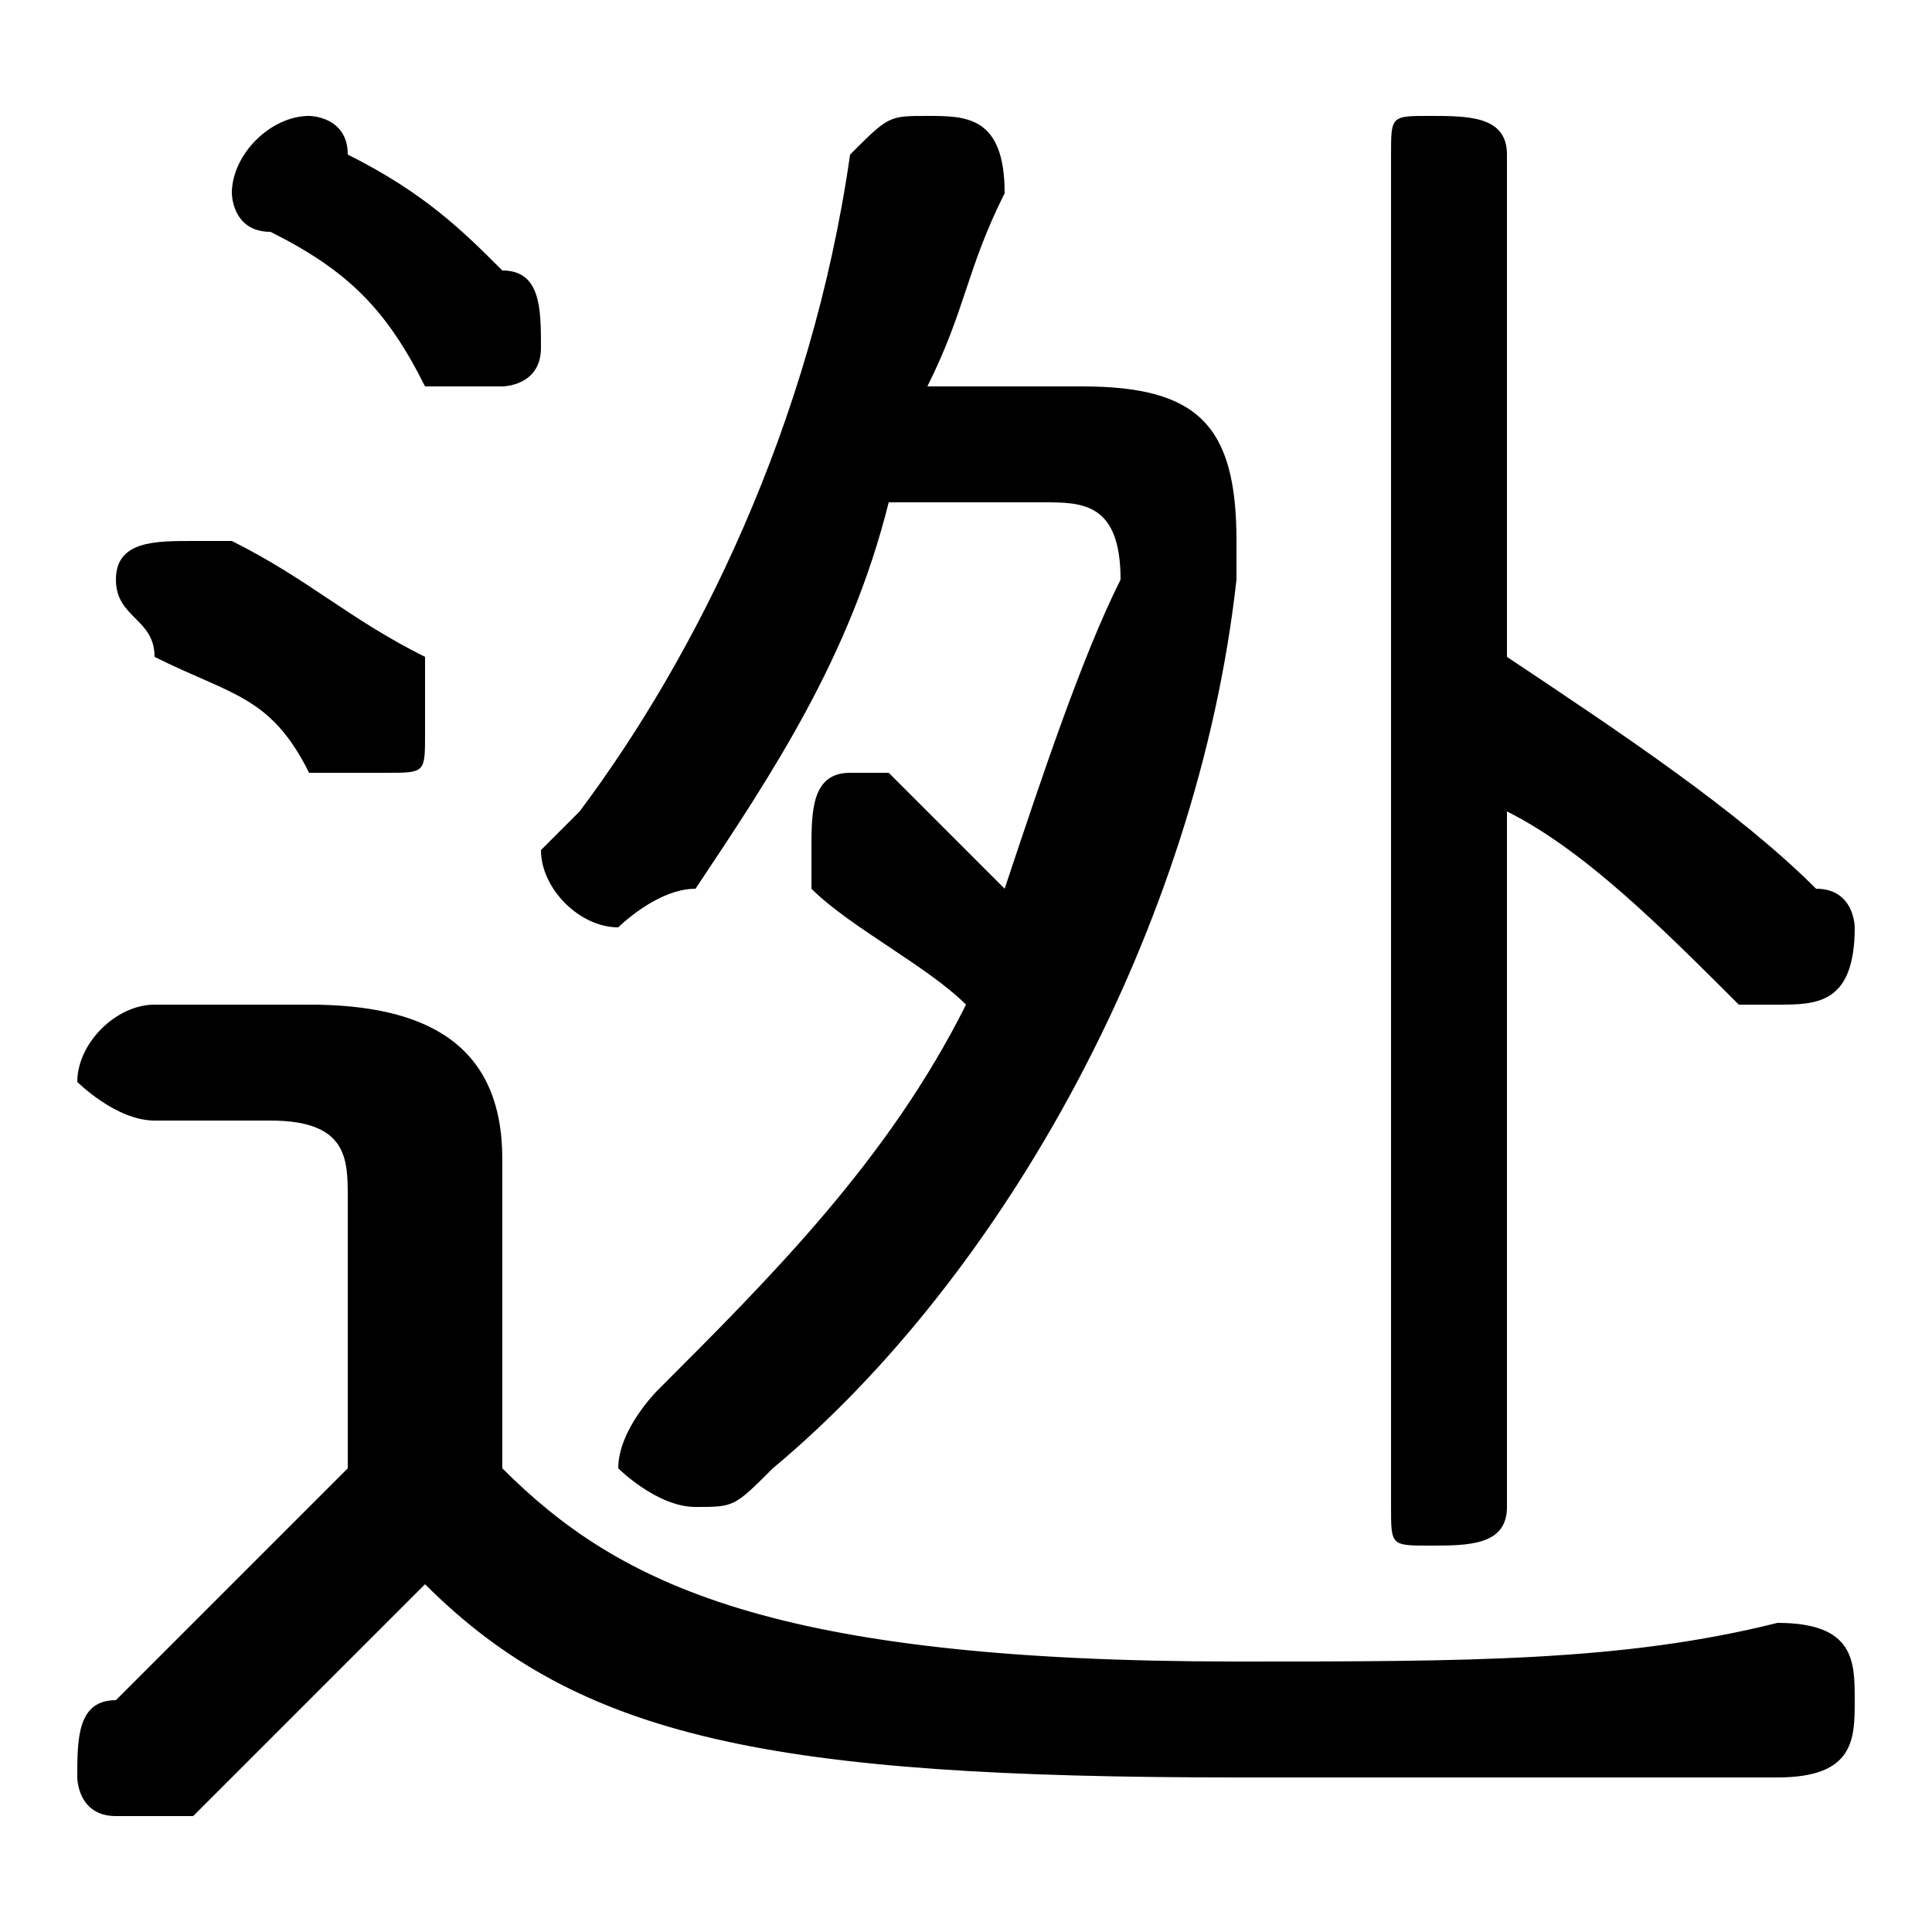 <svg xmlns="http://www.w3.org/2000/svg" viewBox="0 -44.0 50.0 50.0">
    <rect x="0" y="-44.0" width="50.0" height="50.0" fill="#808080" stroke="none"/>
    <g transform="scale(1, -1)">
        <!-- ボディの枠 -->
        <rect x="0" y="-6.0" width="50.0" height="50.0"
            stroke="white" fill="white"/>
        <!-- グリフ座標系の原点 -->
        <circle cx="0" cy="0" r="5" fill="white"/>
        <!-- グリフのアウトライン -->
        <g style="fill:black;stroke:#000000;stroke-width:0;stroke-linecap:round;stroke-linejoin:round;">
        <path d="M 24.0 34.0 C 25.0 36.0 25.0 37.0 26.0 39.0 C 26.0 41.0 25.0 41.0 24.0 41.0 C 23.0 41.0 23.0 41.0 22.0 40.0 C 21.0 33.0 18.0 27.0 15.0 23.0 C 15.0 23.0 14.0 22.0 14.0 22.0 C 14.0 21.0 15.0 20.0 16.0 20.0 C 16.0 20.0 17.0 21.0 18.0 21.0 C 20.0 24.0 22.0 27.0 23.0 31.0 L 27.0 31.0 C 28.0 31.0 29.0 31.0 29.0 29.0 C 28.0 27.0 27.0 24.0 26.0 21.0 C 25.0 22.0 24.0 23.0 23.0 24.0 C 23.0 24.0 22.0 24.0 22.0 24.0 C 21.0 24.0 21.0 23.0 21.0 22.0 C 21.0 22.0 21.0 21.0 21.0 21.0 C 22.0 20.0 24.0 19.0 25.0 18.0 C 23.0 14.0 20.0 11.0 17.0 8.0 C 17.0 8.0 16.0 7.0 16.0 6.0 C 16.0 6.0 17.0 5.0 18.0 5.0 C 19.0 5.0 19.0 5.0 20.0 6.0 C 26.0 11.0 31.0 20.0 32.0 29.0 C 32.0 30.0 32.0 30.0 32.0 30.0 C 32.0 33.0 31.0 34.0 28.0 34.0 Z M 13.0 14.0 C 13.0 17.0 11.0 18.0 8.0 18.0 L 4.0 18.0 C 3.0 18.0 2.0 17.0 2.0 16.0 C 2.0 16.0 3.0 15.0 4.0 15.0 L 7.0 15.0 C 9.0 15.0 9.0 14.0 9.0 13.0 L 9.0 6.0 C 7.0 4.0 5.0 2.0 3.0 0.0 C 2.0 -0.0 2.0 -1.0 2.0 -2.0 C 2.0 -2.0 2.0 -3.0 3.0 -3.0 C 4.0 -3.0 4.0 -3.0 5.0 -3.0 C 7.0 -1.0 9.0 1.0 11.0 3.0 C 15.0 -1.0 20.0 -2.0 32.0 -2.0 C 38.0 -2.0 42.0 -2.0 46.0 -2.0 C 48.0 -2.0 48.0 -1.0 48.0 -0.0 C 48.0 1.0 48.0 2.0 46.0 2.0 C 42.0 1.0 38.0 1.0 32.0 1.0 C 20.0 1.0 16.0 3.0 13.0 6.0 Z M 39.0 23.0 C 41.0 22.0 43.0 20.0 45.0 18.0 C 45.0 18.0 46.0 18.0 46.0 18.0 C 47.0 18.0 48.0 18.0 48.0 20.0 C 48.0 20.0 48.0 21.0 47.0 21.0 C 45.0 23.0 42.0 25.0 39.0 27.0 L 39.0 40.0 C 39.0 41.0 38.0 41.0 37.0 41.0 C 36.0 41.0 36.0 41.0 36.0 40.0 L 36.0 5.0 C 36.0 4.0 36.0 4.0 37.0 4.0 C 38.0 4.0 39.0 4.0 39.0 5.0 Z M 9.0 40.0 C 9.0 41.0 8.0 41.0 8.0 41.0 C 7.0 41.0 6.0 40.0 6.0 39.0 C 6.0 39.0 6.0 38.0 7.0 38.0 C 9.0 37.0 10.0 36.0 11.0 34.0 C 12.0 34.0 12.0 34.0 13.0 34.0 C 13.0 34.0 14.0 34.0 14.0 35.0 C 14.0 36.0 14.0 37.0 13.0 37.0 C 12.0 38.0 11.0 39.0 9.0 40.0 Z M 6.0 30.0 C 6.0 30.0 5.0 30.0 5.0 30.0 C 4.0 30.0 3.0 30.0 3.0 29.0 C 3.0 28.0 4.0 28.0 4.0 27.0 C 6.0 26.0 7.0 26.0 8.0 24.0 C 9.0 24.0 9.0 24.0 10.0 24.0 C 11.0 24.0 11.0 24.0 11.0 25.0 C 11.0 26.0 11.0 26.0 11.0 27.0 C 9.0 28.0 8.0 29.0 6.0 30.0 Z"/>
    </g>
    </g>
</svg>
